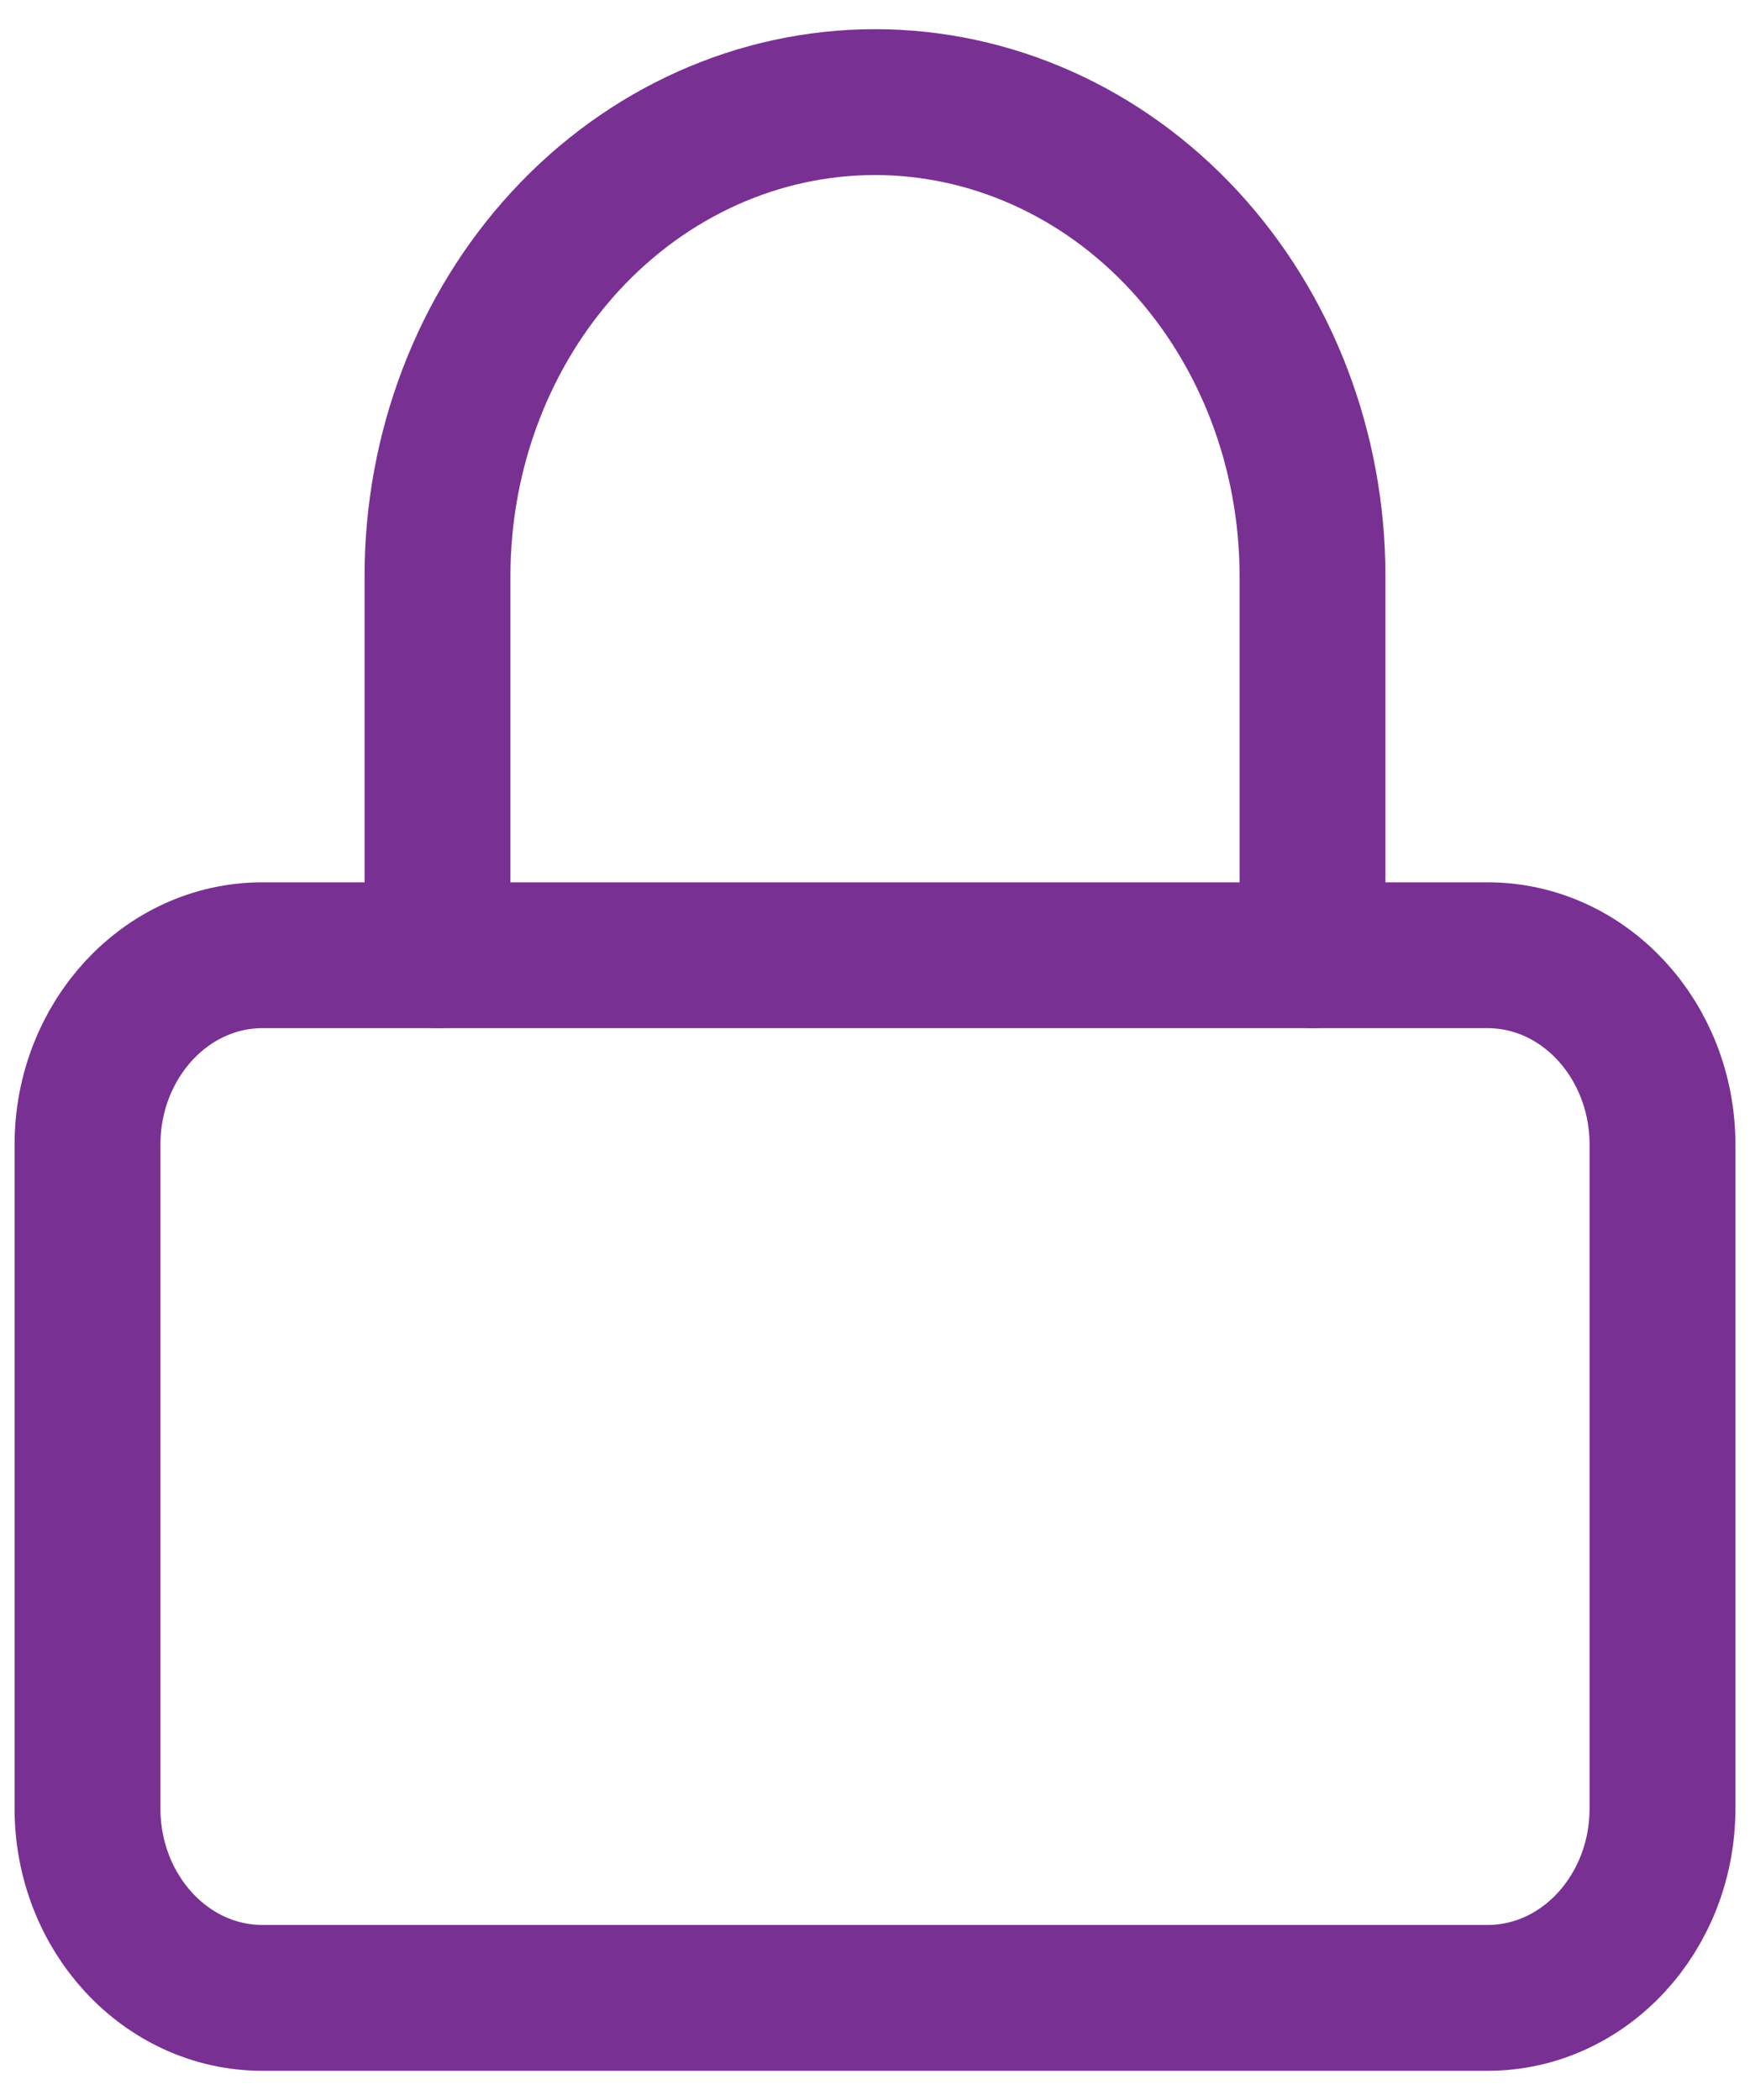 <svg width="20" height="24" viewBox="0 0 20 24" fill="none" xmlns="http://www.w3.org/2000/svg">
<path d="M17 10.917H3C1.895 10.917 1 11.887 1 13.083V20.667C1 21.863 1.895 22.833 3 22.833H17C18.105 22.833 19 21.863 19 20.667V13.083C19 11.887 18.105 10.917 17 10.917Z" stroke="#793093" stroke-width="1.667" stroke-linecap="round" stroke-linejoin="round"/>
<path d="M5 10.917V6.583C5 5.147 5.527 3.769 6.464 2.753C7.402 1.737 8.674 1.167 10 1.167C11.326 1.167 12.598 1.737 13.536 2.753C14.473 3.769 15 5.147 15 6.583V10.917" stroke="#793093" stroke-width="1.667" stroke-linecap="round" stroke-linejoin="round"/>
</svg>
